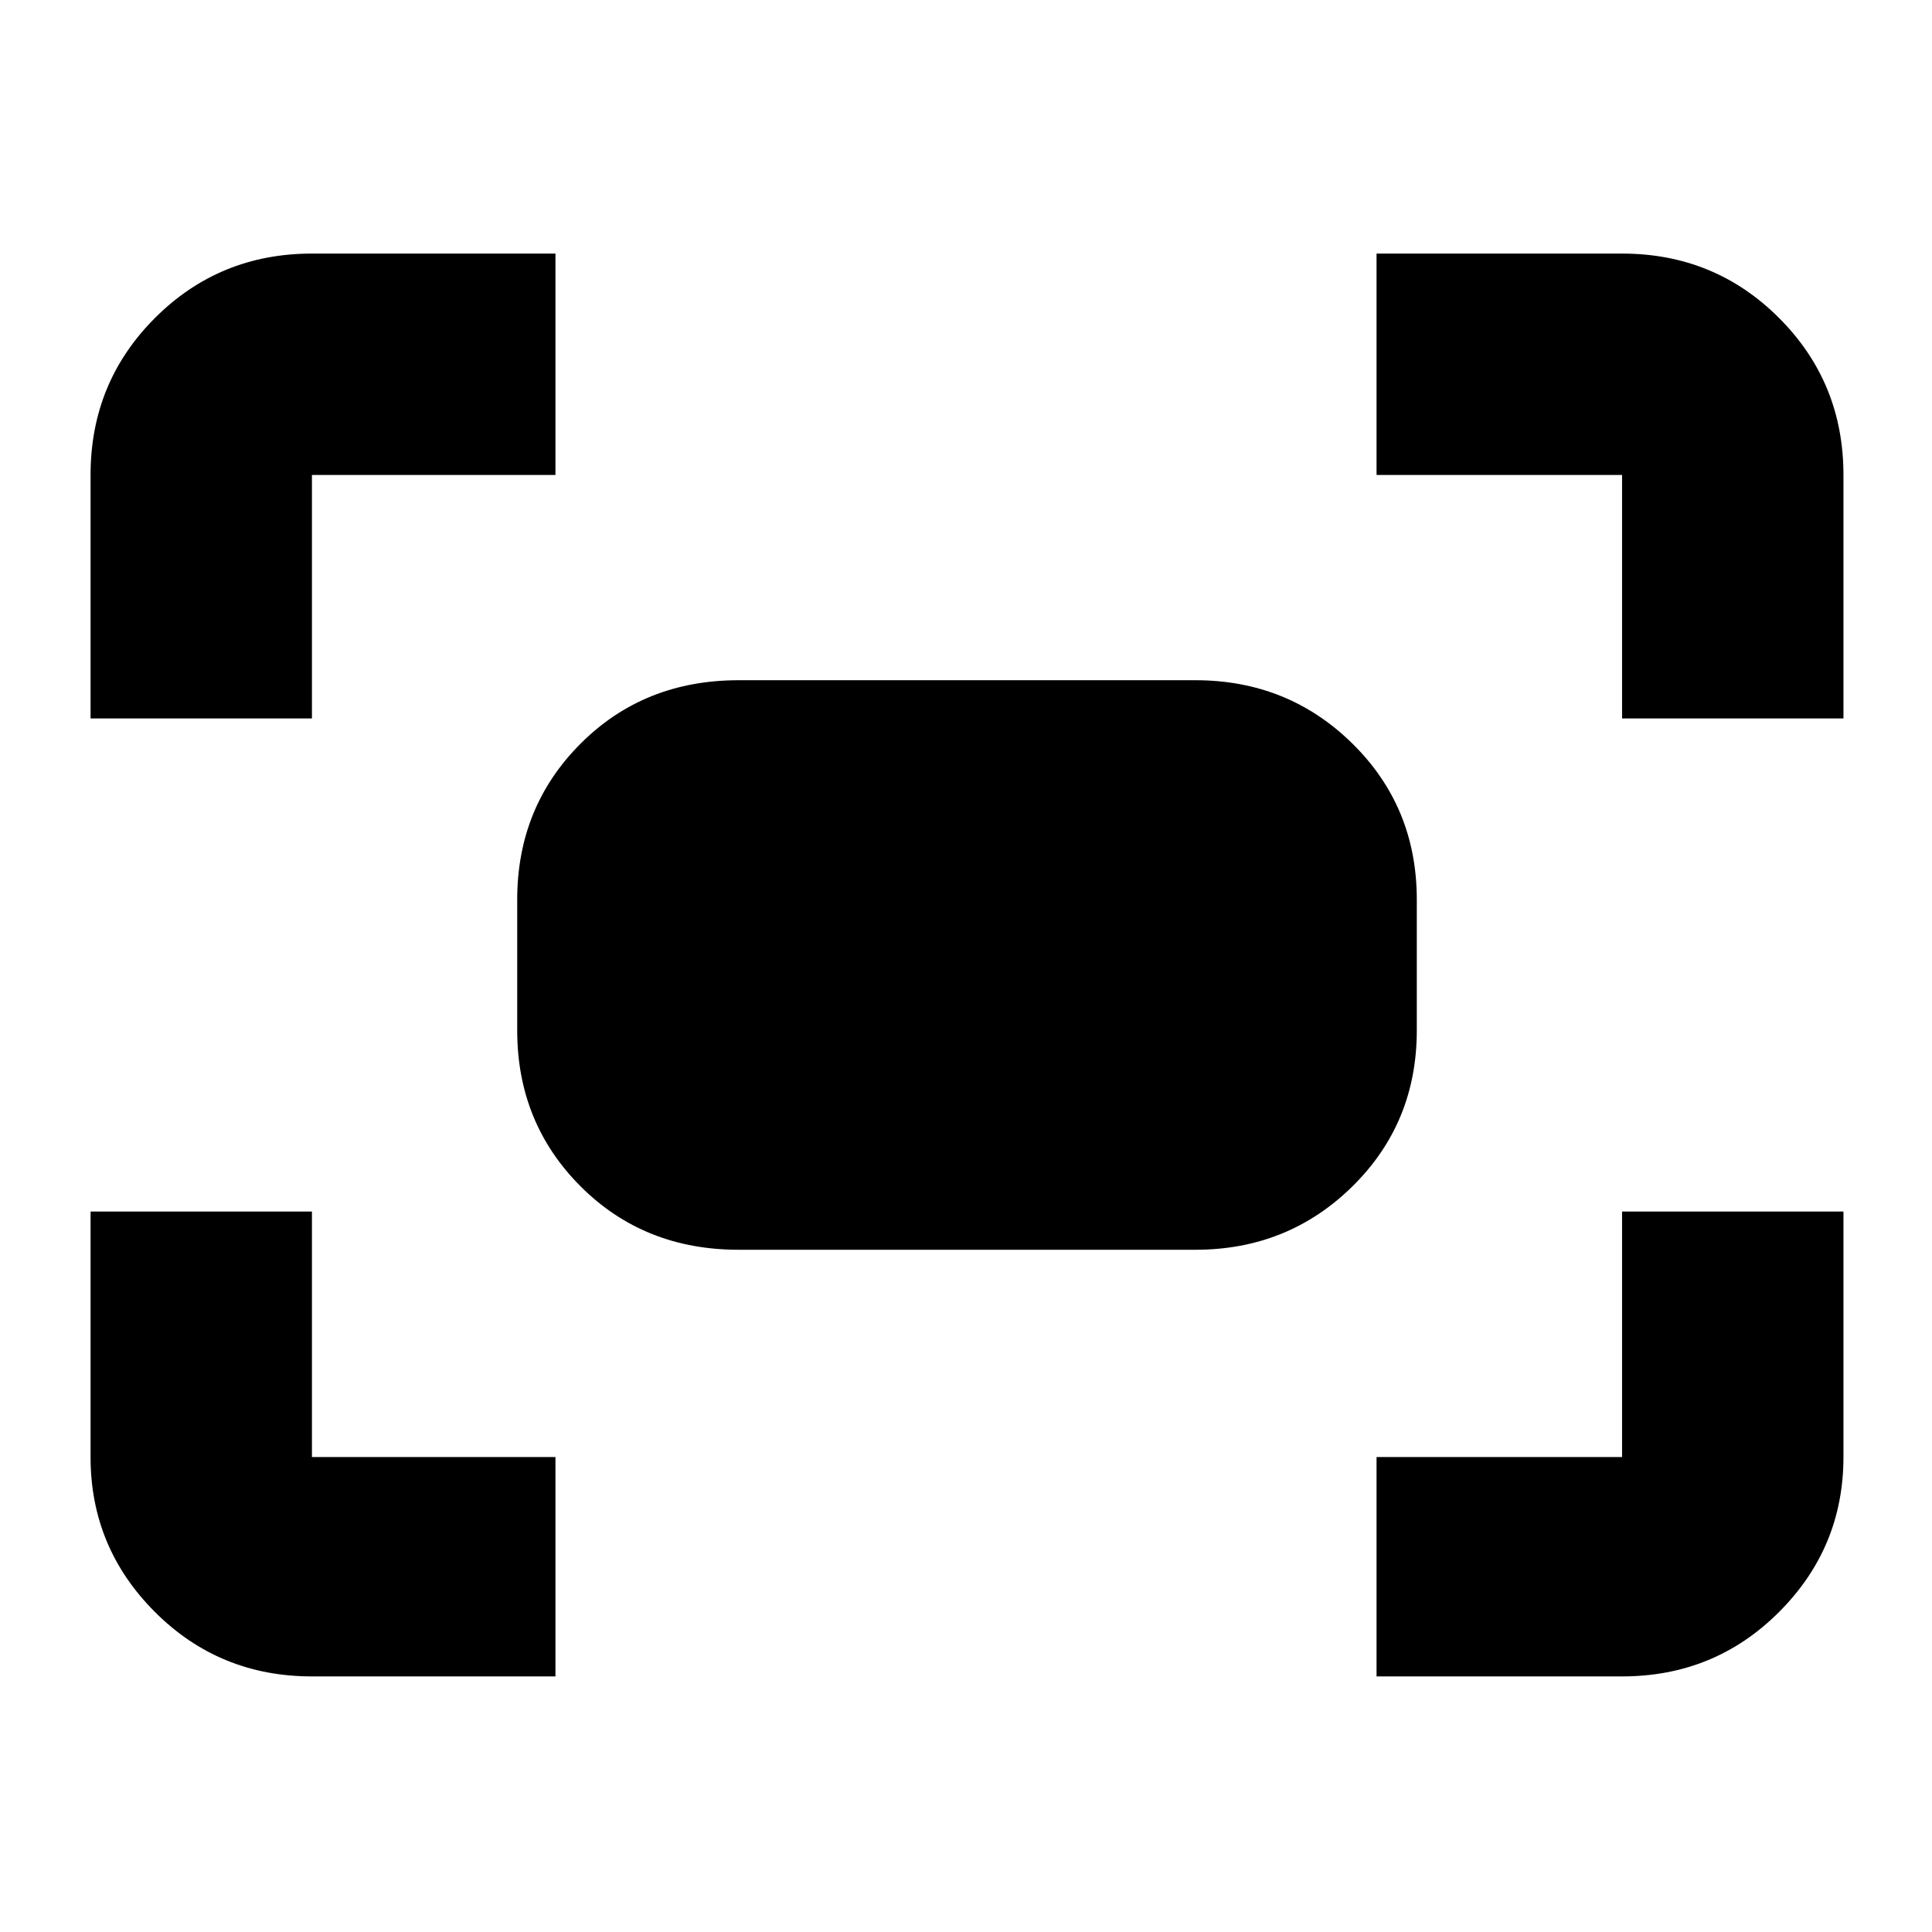 <svg xmlns="http://www.w3.org/2000/svg" height="24" width="24"><path d="M20.15 8.925V5.9Q20.15 5.9 20.15 5.9Q20.15 5.9 20.15 5.9H17.1V3.15H20.15Q21.3 3.15 22.1 3.95Q22.9 4.75 22.9 5.9V8.925ZM1.125 8.925V5.9Q1.125 4.75 1.925 3.95Q2.725 3.15 3.875 3.15H6.9V5.9H3.875Q3.875 5.9 3.875 5.9Q3.875 5.9 3.875 5.9V8.925ZM17.1 20.825V18.1H20.15Q20.15 18.1 20.15 18.1Q20.15 18.1 20.15 18.1V15.05H22.9V18.1Q22.9 19.225 22.1 20.025Q21.3 20.825 20.15 20.825ZM3.875 20.825Q2.725 20.825 1.925 20.025Q1.125 19.225 1.125 18.1V15.05H3.875V18.1Q3.875 18.1 3.875 18.1Q3.875 18.1 3.875 18.1H6.9V20.825ZM14.85 15.525H9.175Q8 15.525 7.213 14.738Q6.425 13.95 6.425 12.8V11.175Q6.425 10.025 7.213 9.237Q8 8.45 9.175 8.45H14.85Q16 8.45 16.8 9.237Q17.6 10.025 17.6 11.175V12.8Q17.6 13.95 16.8 14.738Q16 15.525 14.85 15.525Z"/></svg>